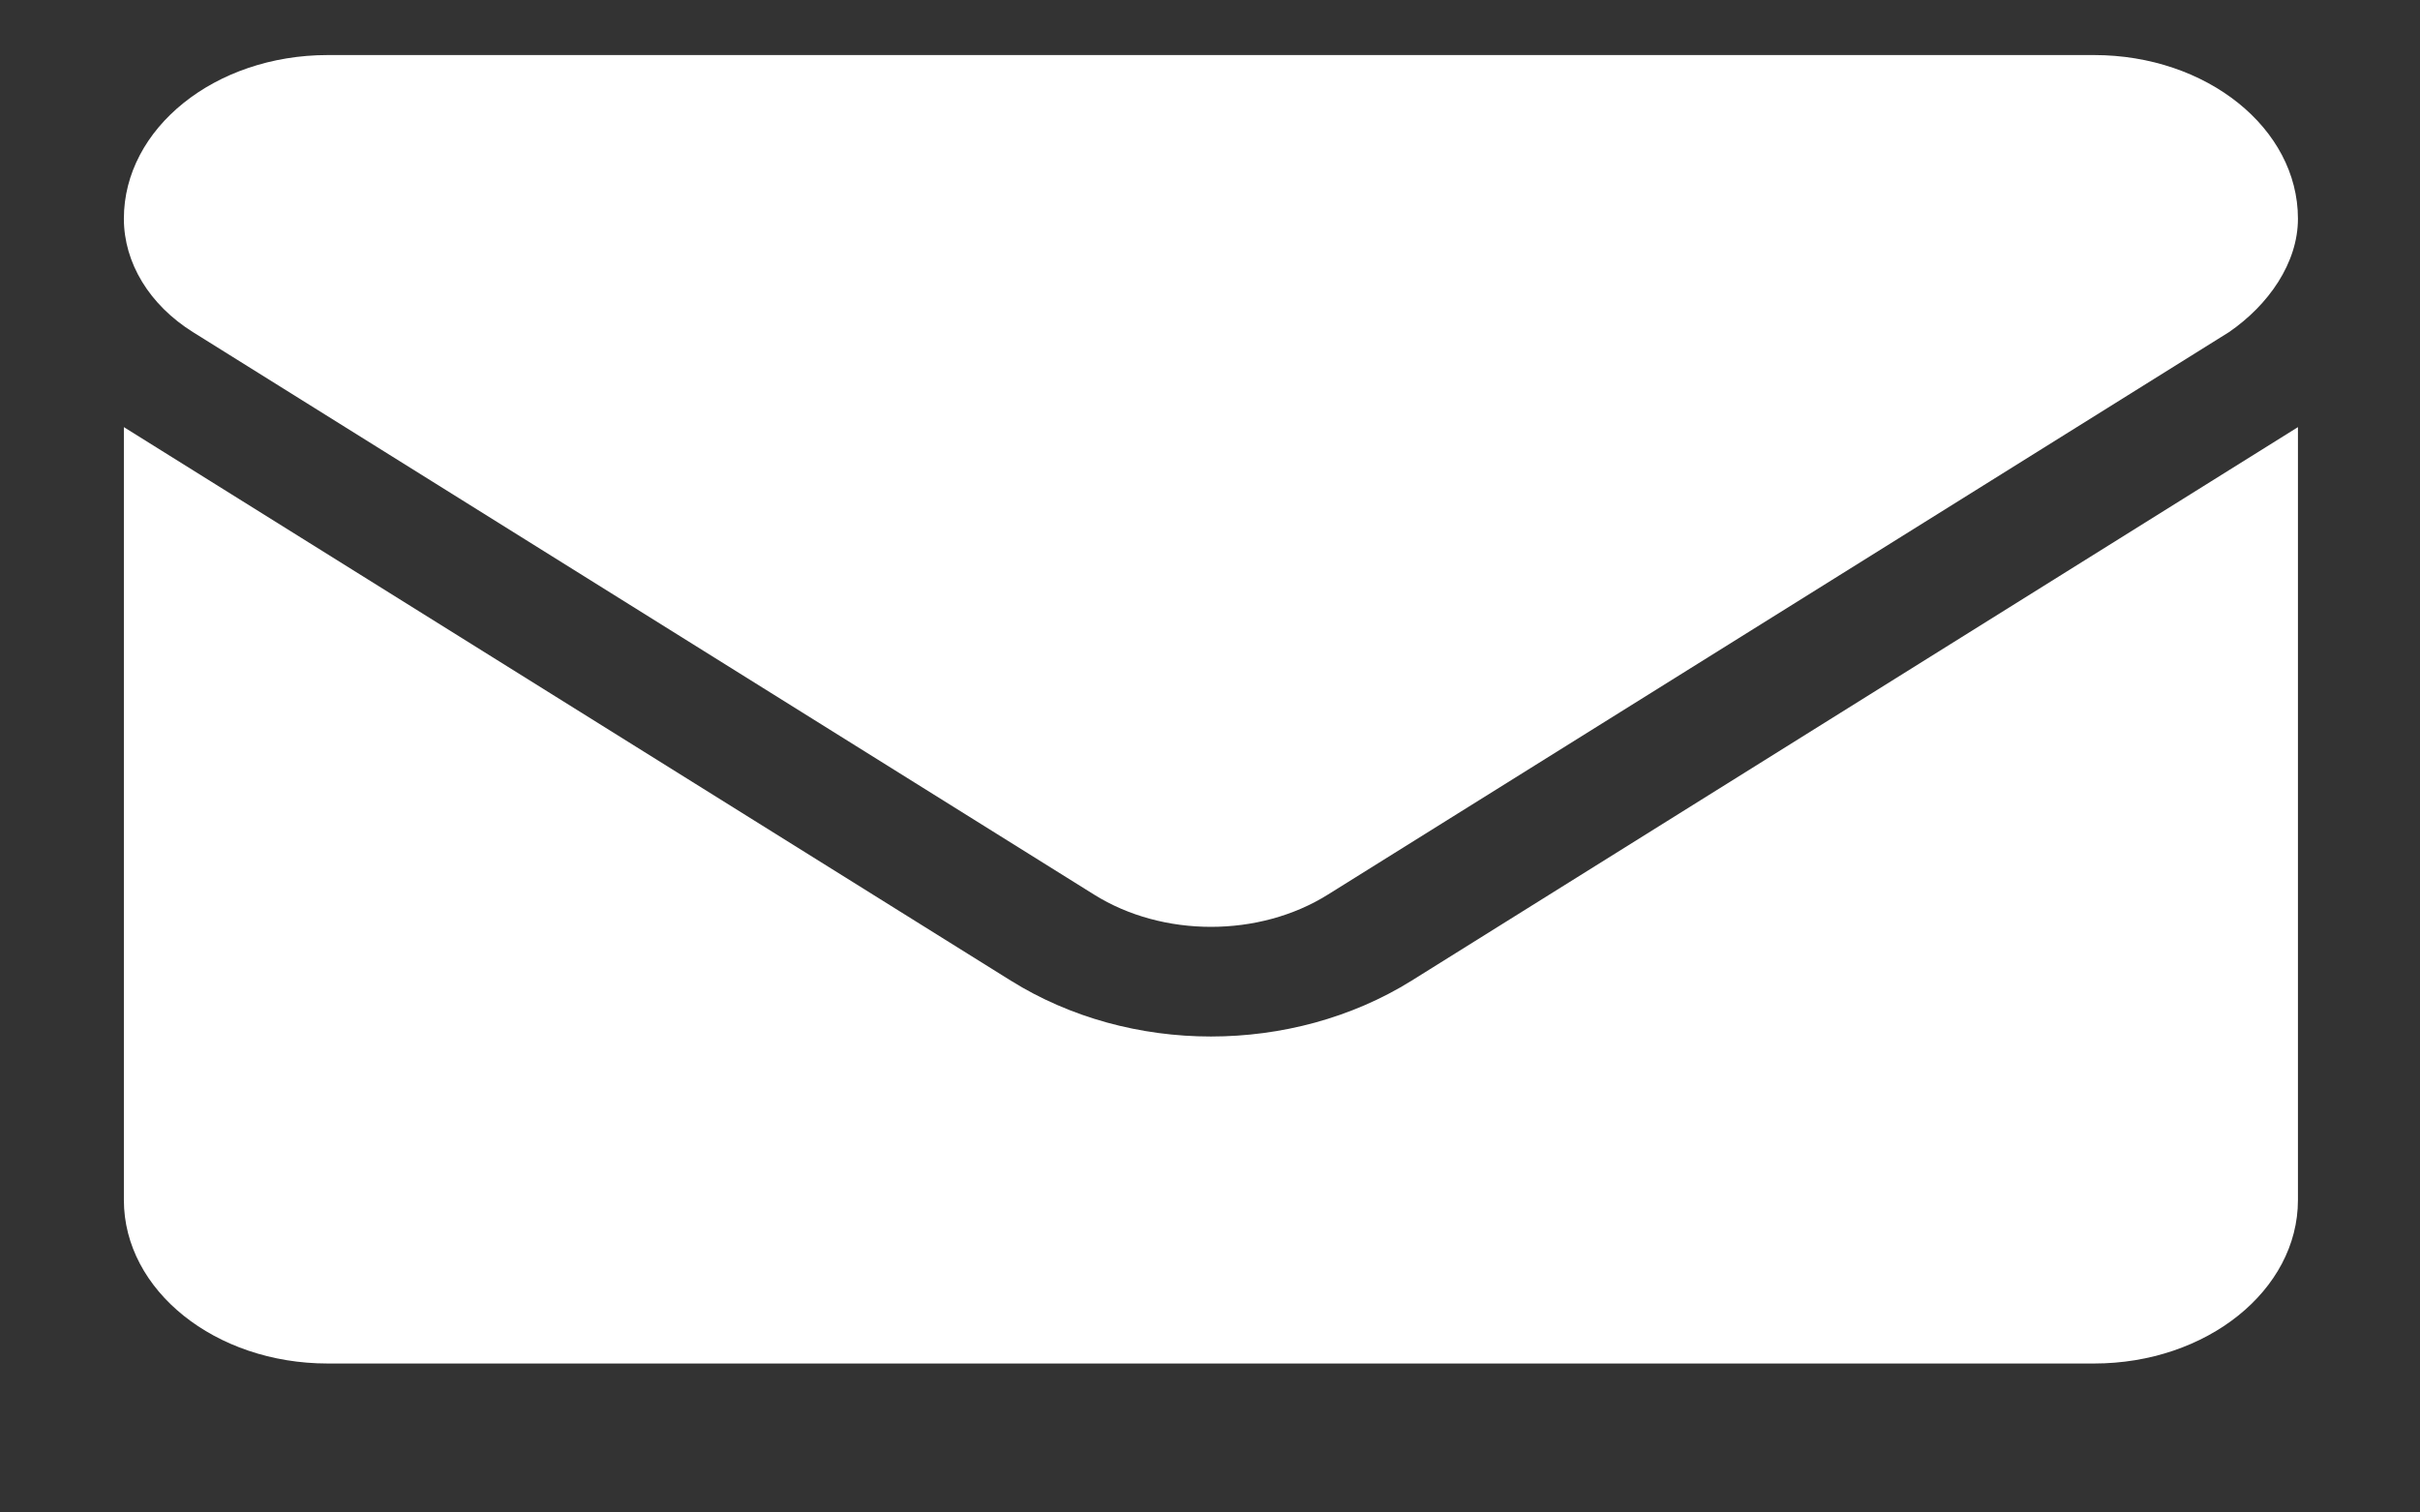 <svg width="16" height="10" viewBox="0 0 16 10" fill="none" xmlns="http://www.w3.org/2000/svg">
<rect x="0" y="0" width="16" height="10" fill="#333333" stroke="none"/>
<path d="M8.006 6.853C7.542 6.853 7.078 6.73 6.682 6.483L0.819 2.824V7.934C0.819 8.531 1.422 9.015 2.167 9.015H13.845C14.589 9.015 15.193 8.531 15.193 7.934V2.824L9.331 6.485C8.935 6.731 8.469 6.853 8.006 6.853ZM1.276 2.196L7.234 5.915C7.688 6.199 8.325 6.199 8.779 5.915L14.737 2.196C14.999 2.016 15.193 1.738 15.193 1.446C15.193 0.848 14.589 0.364 13.845 0.364H2.167C1.422 0.364 0.819 0.848 0.819 1.446C0.819 1.738 0.988 2.016 1.276 2.196Z" fill="white"/>
</svg>
